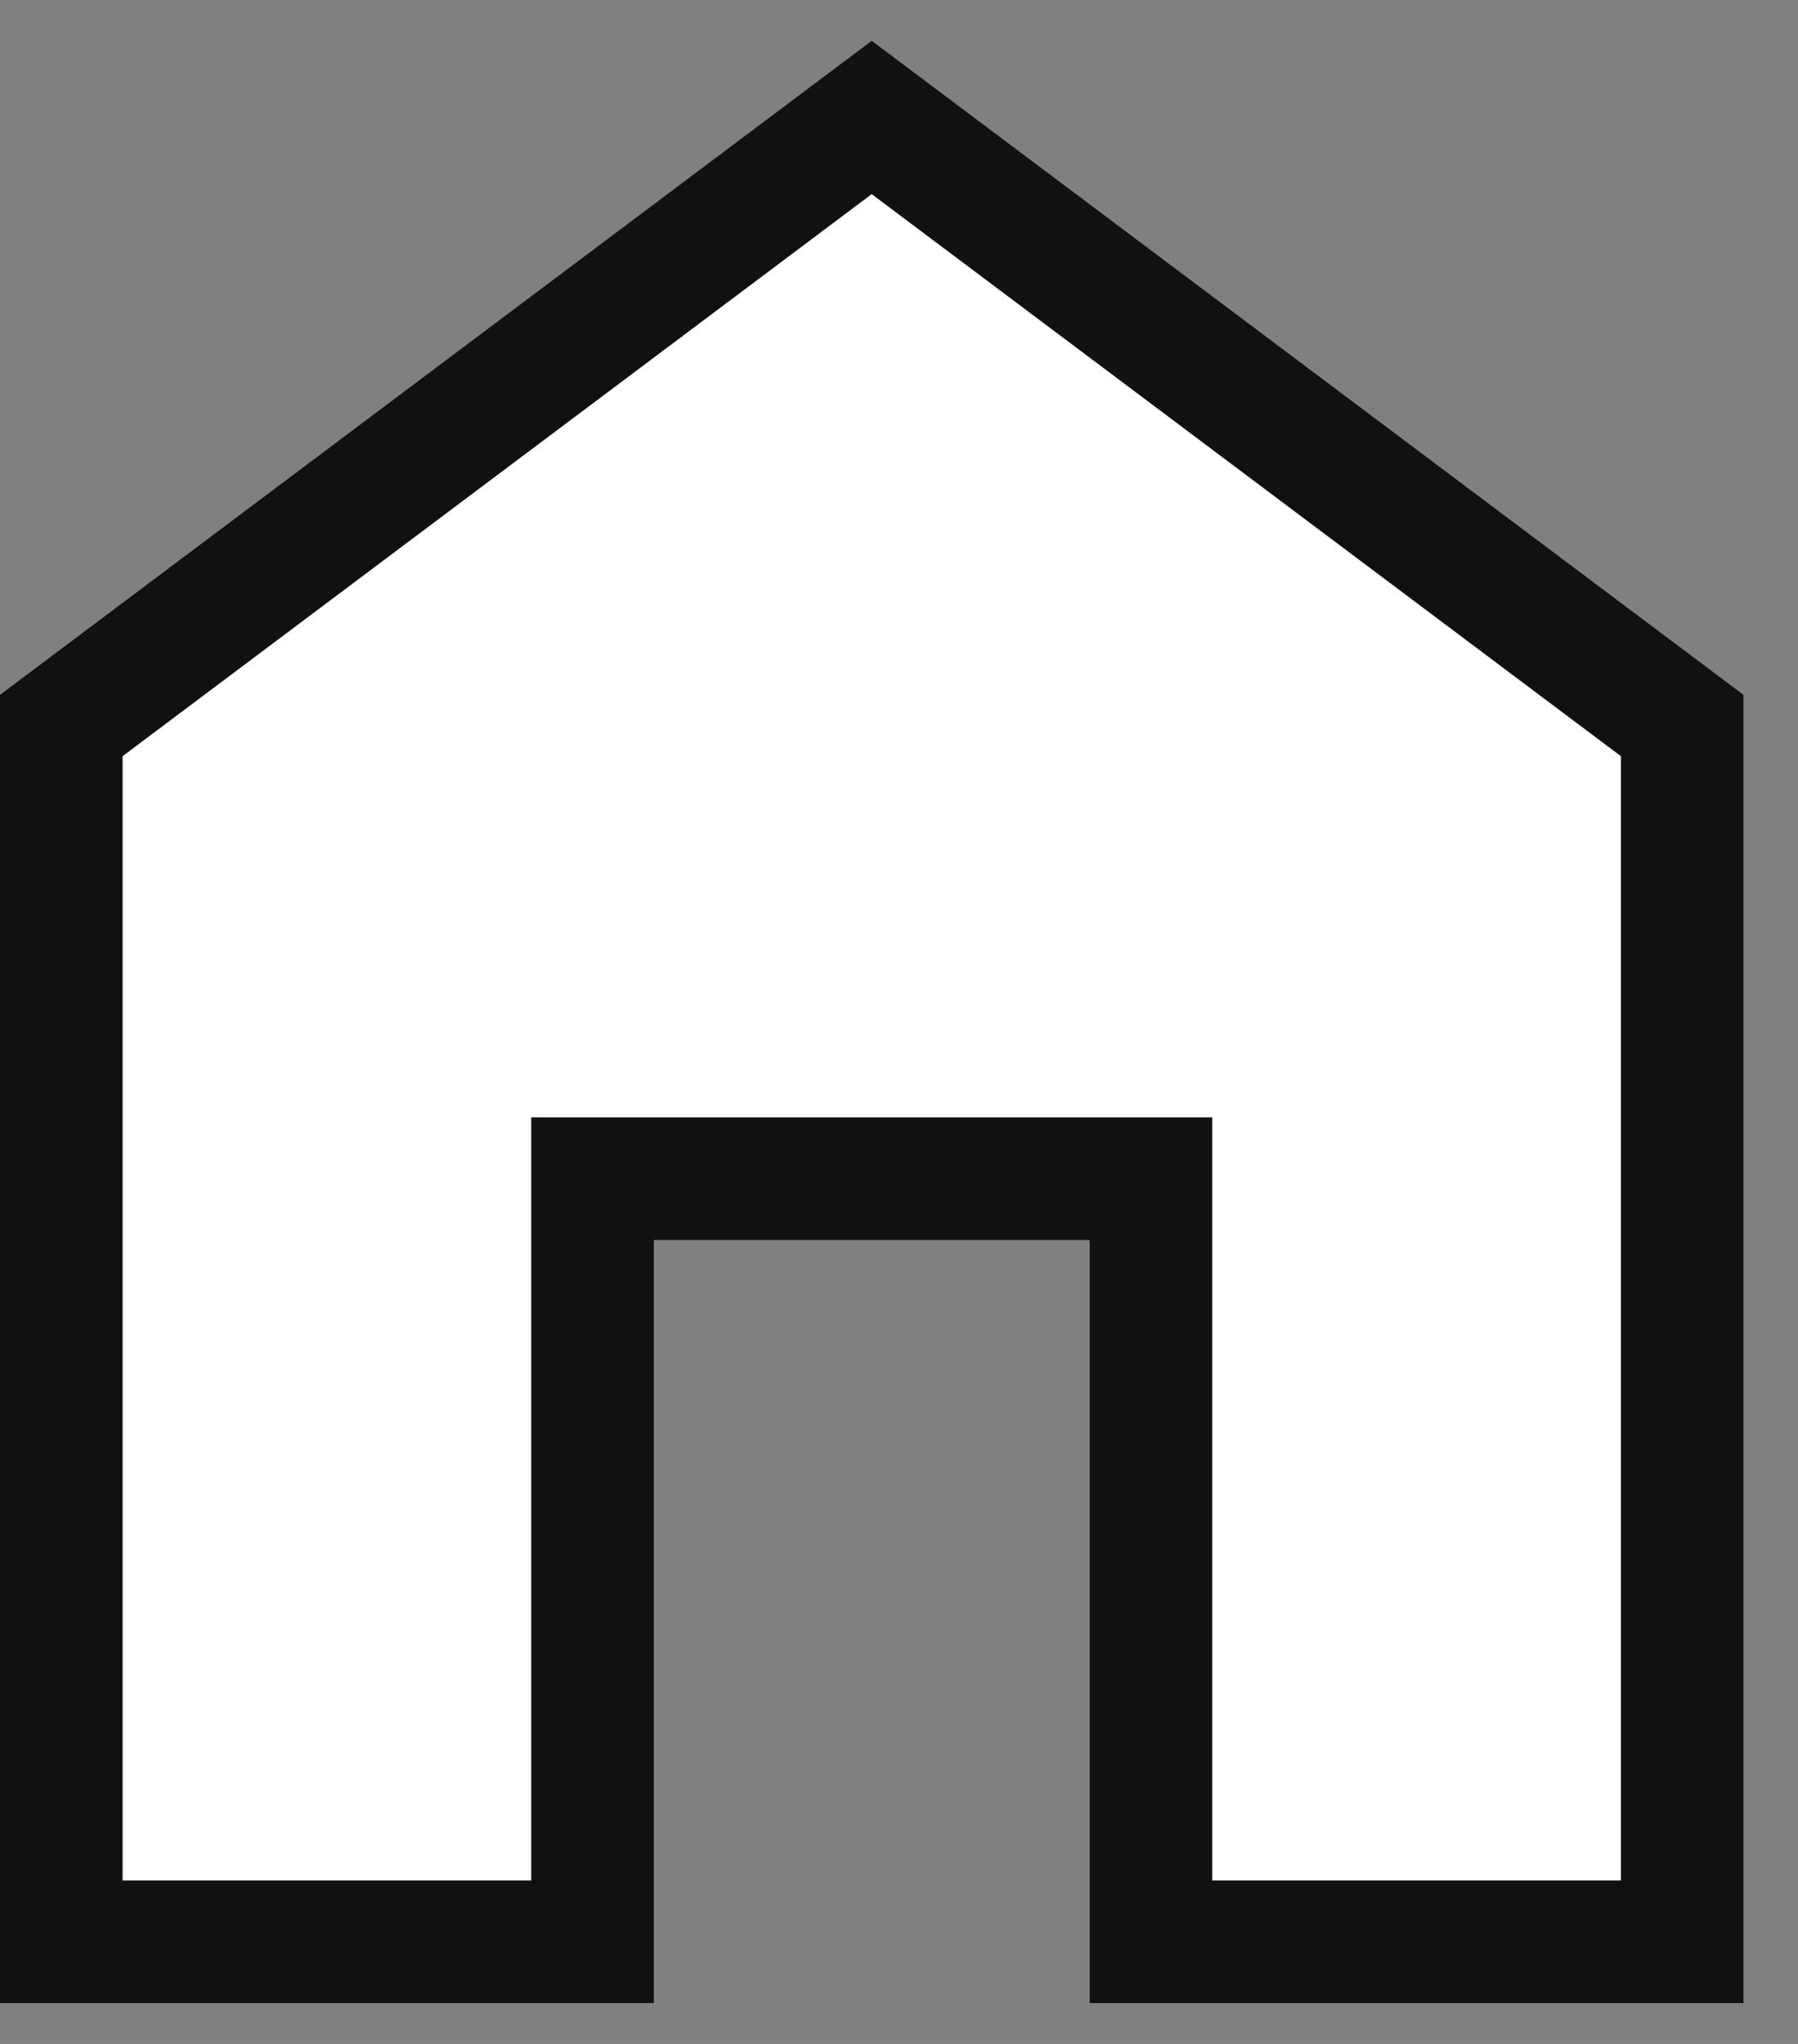 <svg width="22" height="25" viewBox="0 0 22 25" fill="none" xmlns="http://www.w3.org/2000/svg">
<rect x="0" y="0" width="22" height="25" fill="#808080" stroke="none"/>
<path d="M20.583 8.874V23.75H14.083V14.417H7.25V23.75H0.75V8.874L10.666 1.437L20.583 8.874Z" fill="white" stroke="#111111" stroke-width="1.5"/>
</svg>
